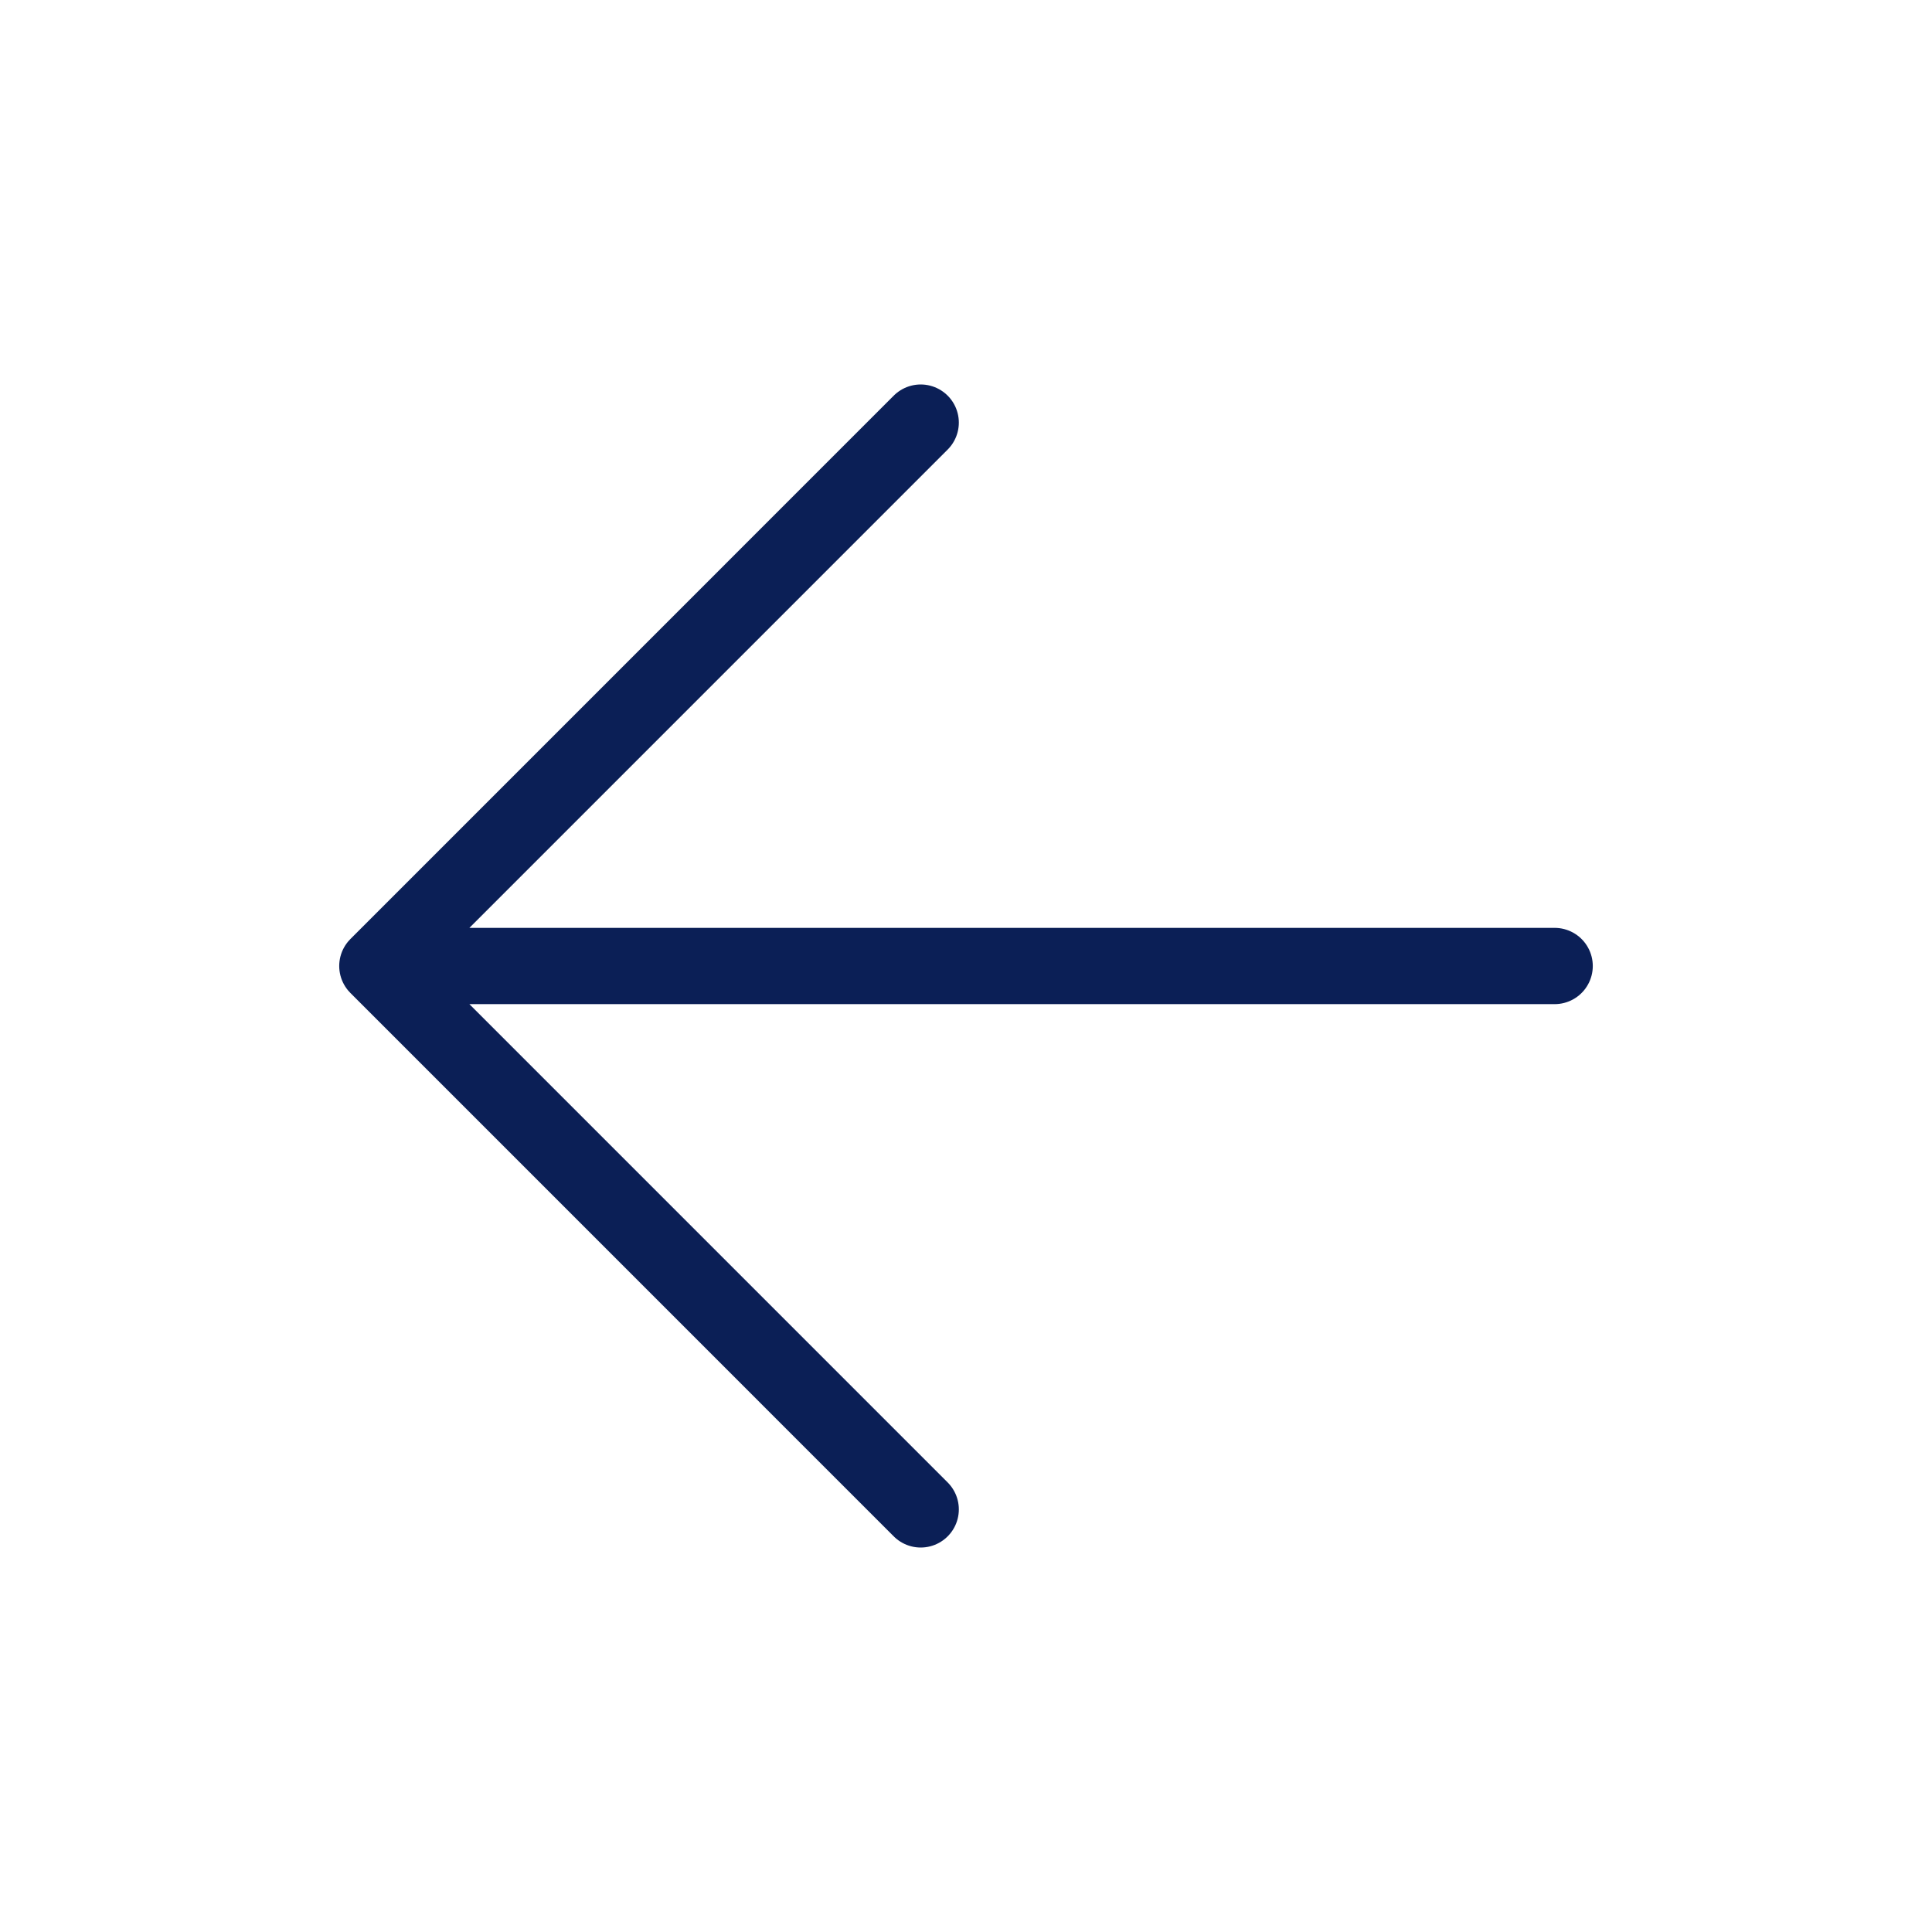 <svg width="38" height="38" viewBox="0 0 38 38" fill="none" xmlns="http://www.w3.org/2000/svg">
<path d="M18.109 29.688L7.422 19L18.109 8.312M8.906 19H30.578" stroke="#0B1F56" stroke-width="1.5" stroke-linecap="round" stroke-linejoin="round"/>
</svg>
